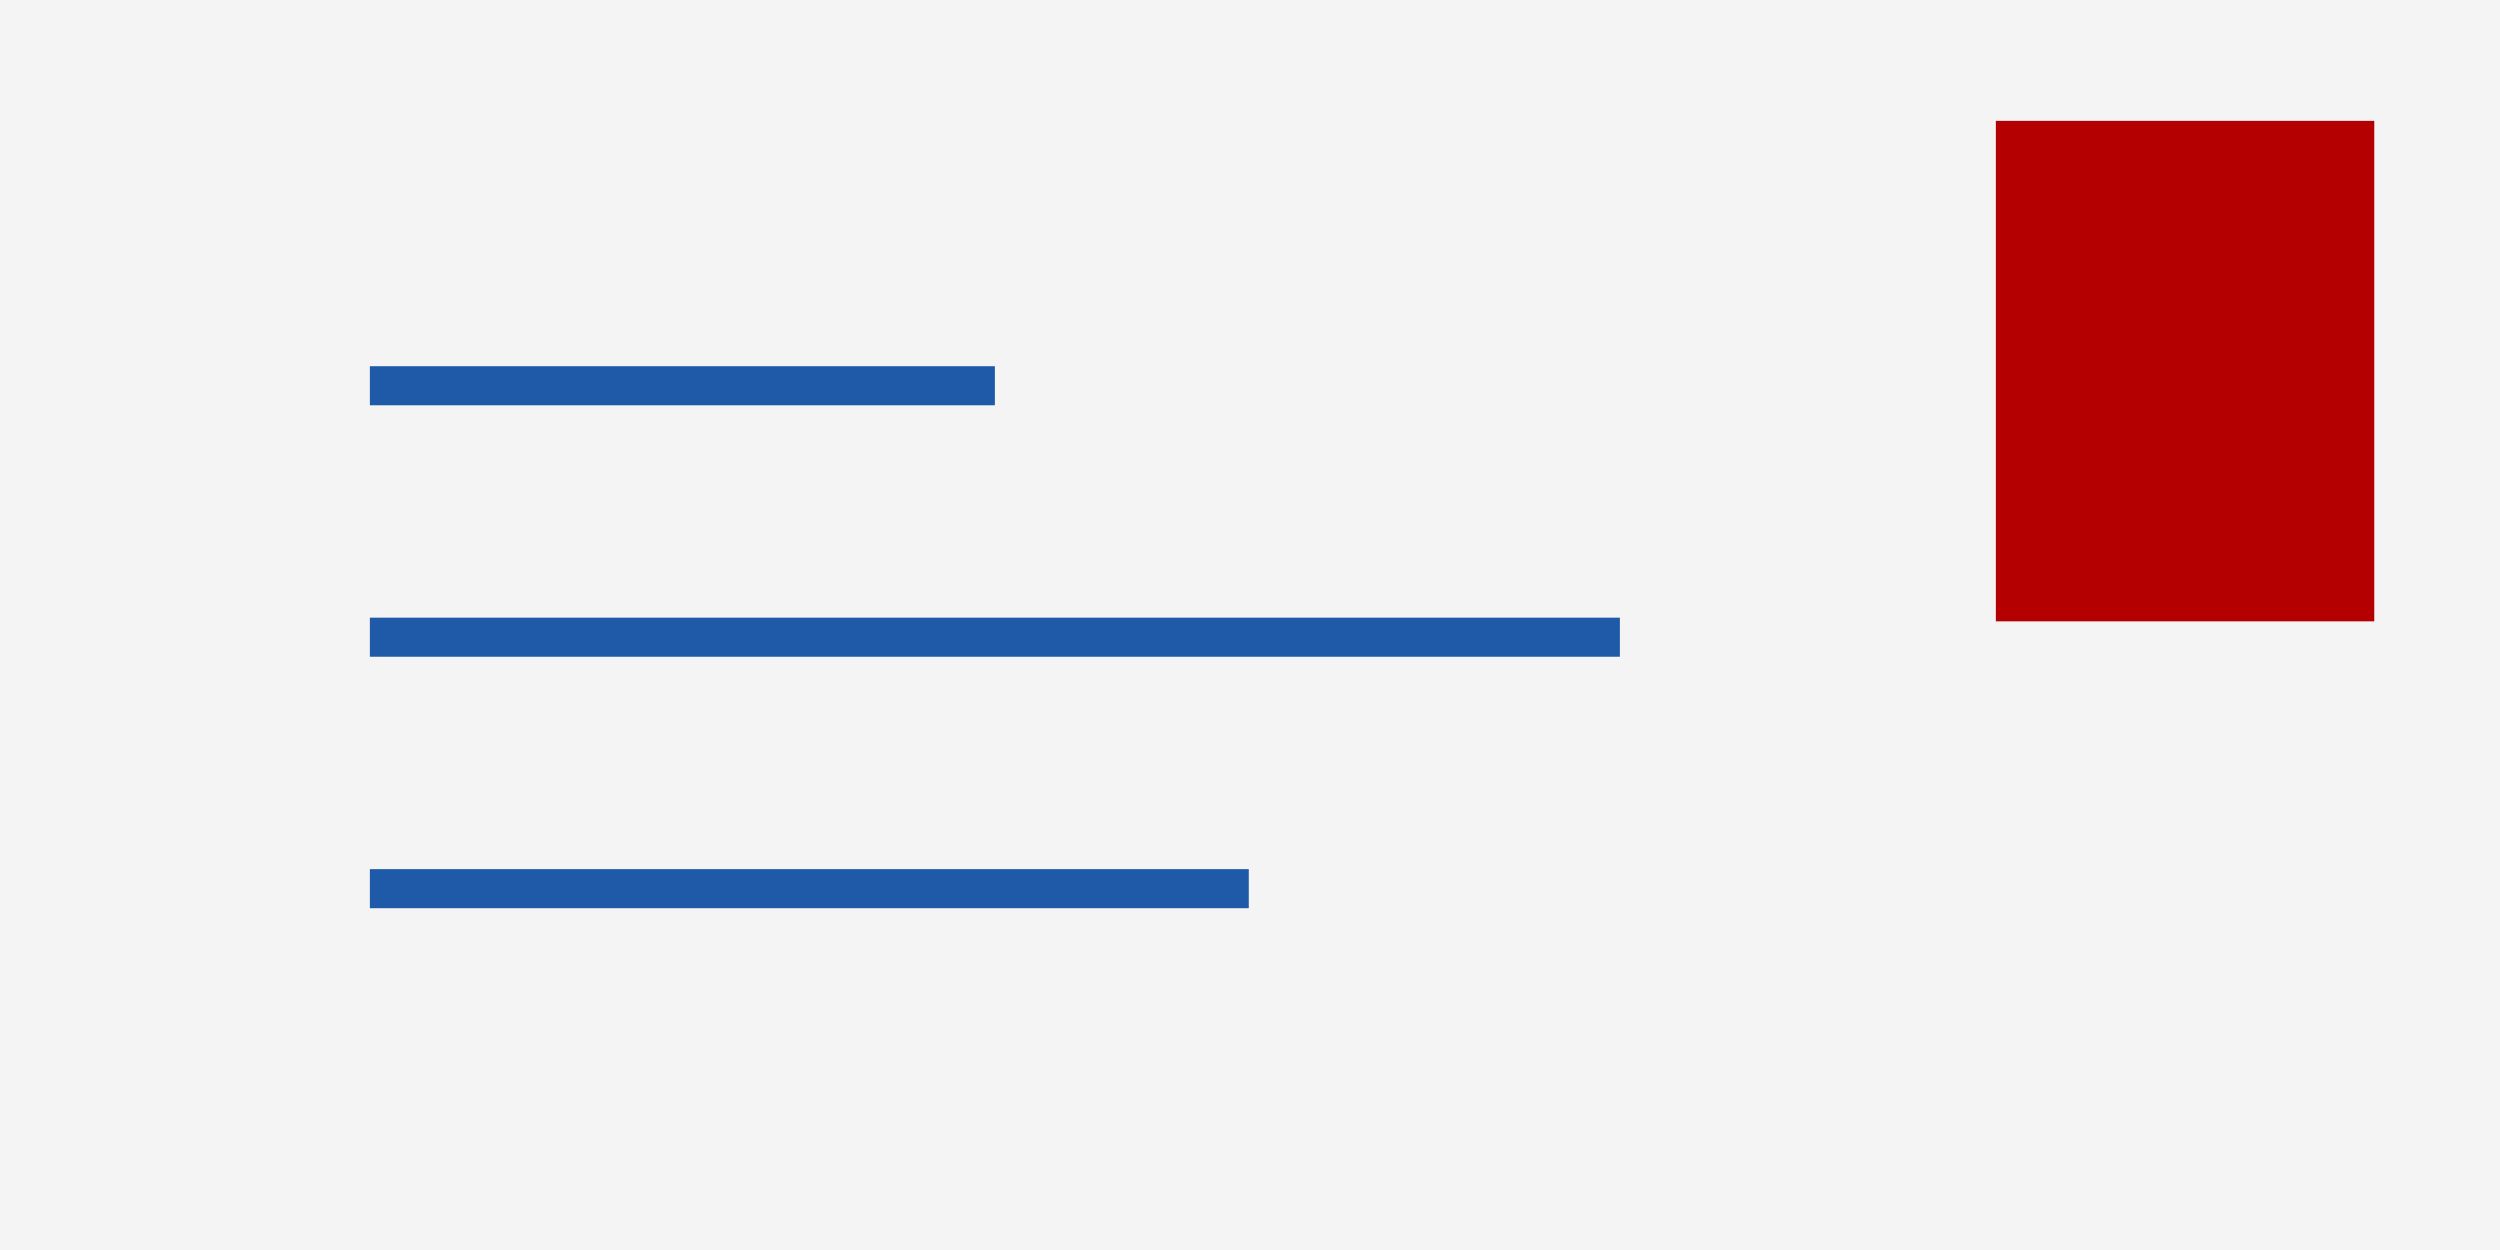 <svg id="Decal" xmlns="http://www.w3.org/2000/svg" viewBox="0 0 2048 1024"><defs><style>.cls-1{fill:#f4f4f4;}.cls-2{fill:none;stroke:#1e5aa8;stroke-miterlimit:10;stroke-width:32px;}.cls-3{fill:#b40000;}</style></defs><rect id="Background_Color" data-name="Background Color" class="cls-1" width="2048" height="1024"/><g id="Blue_Lines" data-name="Blue Lines"><line class="cls-2" x1="303" y1="316" x2="815" y2="316"/><line class="cls-2" x1="303" y1="522" x2="1327" y2="522"/><line class="cls-2" x1="303" y1="728" x2="1023" y2="728"/></g><rect id="Red_Stamp" data-name="Red Stamp" class="cls-3" x="1635" y="99" width="310" height="410"/></svg>